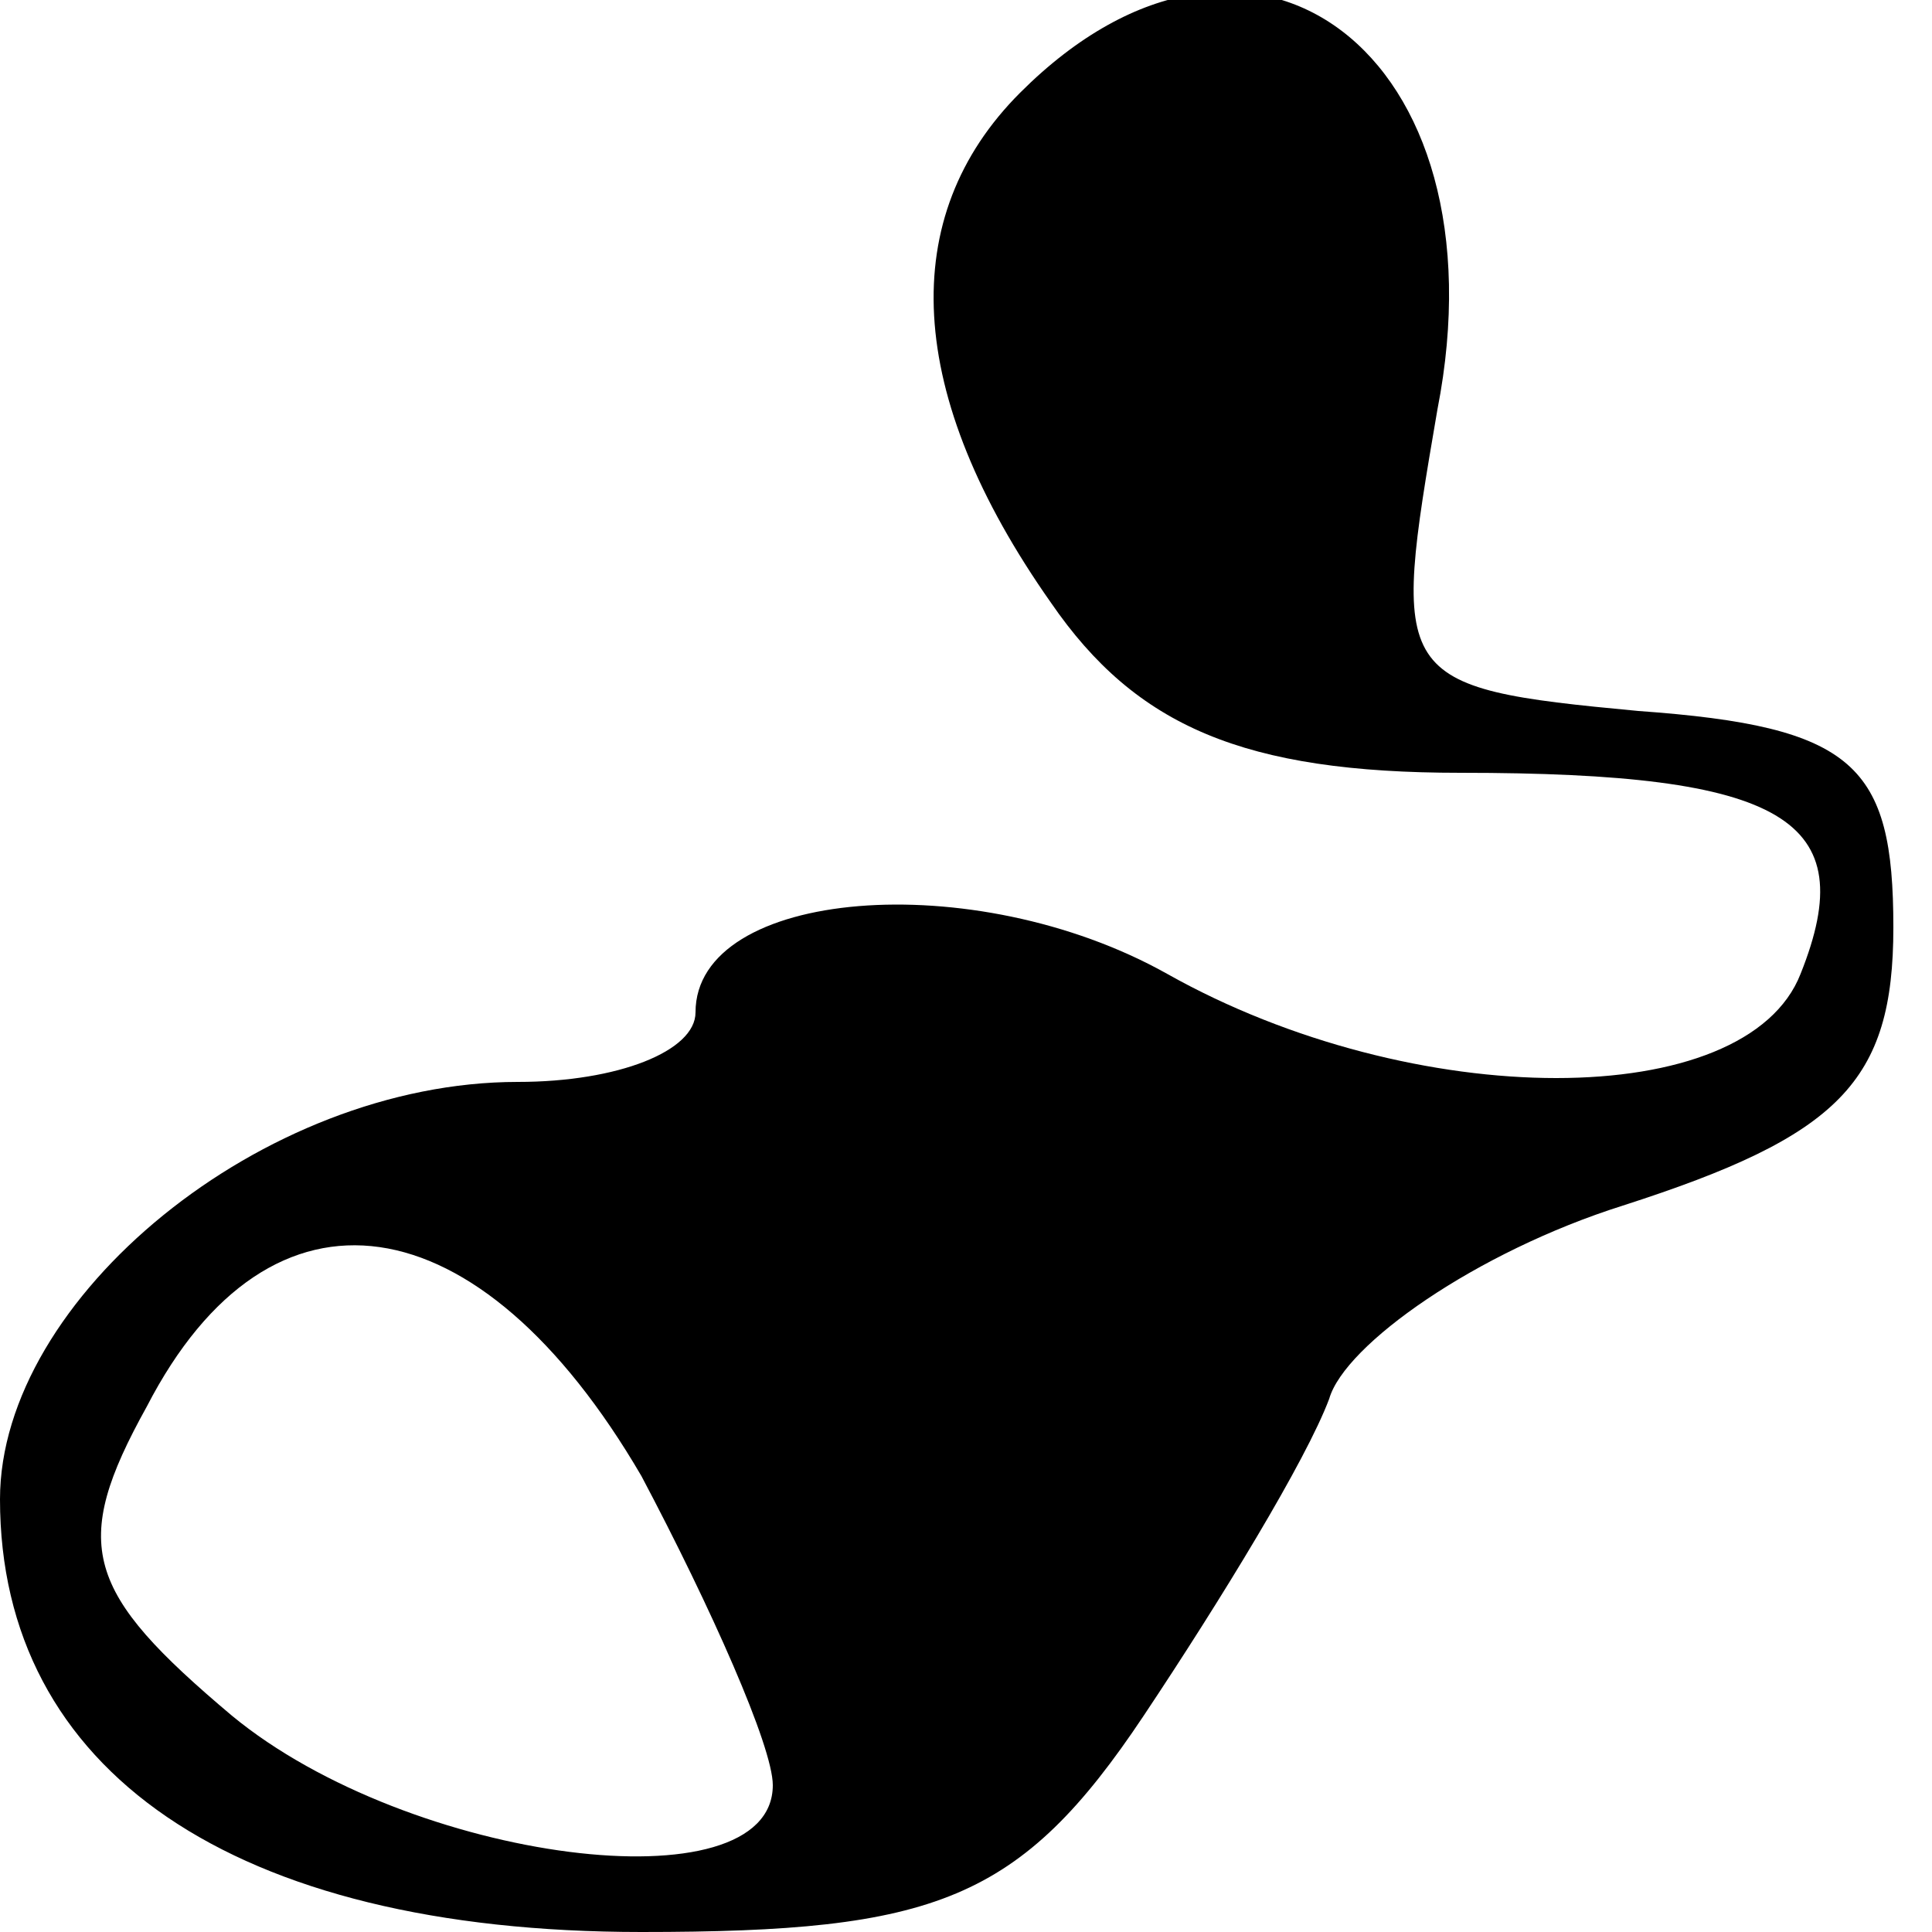 <?xml version="1.0" standalone="no"?>
<!DOCTYPE svg PUBLIC "-//W3C//DTD SVG 20010904//EN"
 "http://www.w3.org/TR/2001/REC-SVG-20010904/DTD/svg10.dtd">
<svg version="1.0" xmlns="http://www.w3.org/2000/svg"
 width="25pt" height="25pt" viewBox="0 0 25 25"
 preserveAspectRatio="xMidYMid meet">

<g transform="translate(0,25) scale(0.1,-0.1)"
fill="#000000" stroke="none">
<path d="M132 238 c-16 -16 -15 -39 4 -66 11 -16 25 -22 53 -22 42 0 52 -6 44
-26 -7 -18 -50 -18 -82 0 -25 14 -61 11 -61 -5 0 -5 -10 -9 -23 -9 -33 0 -67
-28 -67 -54 0 -35 30 -56 83 -56 38 0 49 4 65 28 10 15 21 33 24 41 2 7 19 19
38 25 28 9 35 16 35 36 0 21 -5 26 -33 28 -32 3 -32 4 -26 39 9 46 -24 71 -54
41z m-49 -179 c9 -17 17 -35 17 -40 0 -16 -47 -10 -70 9 -19 16 -21 22 -11 40
16 31 43 27 64 -9z"/>
</g>
</svg>
